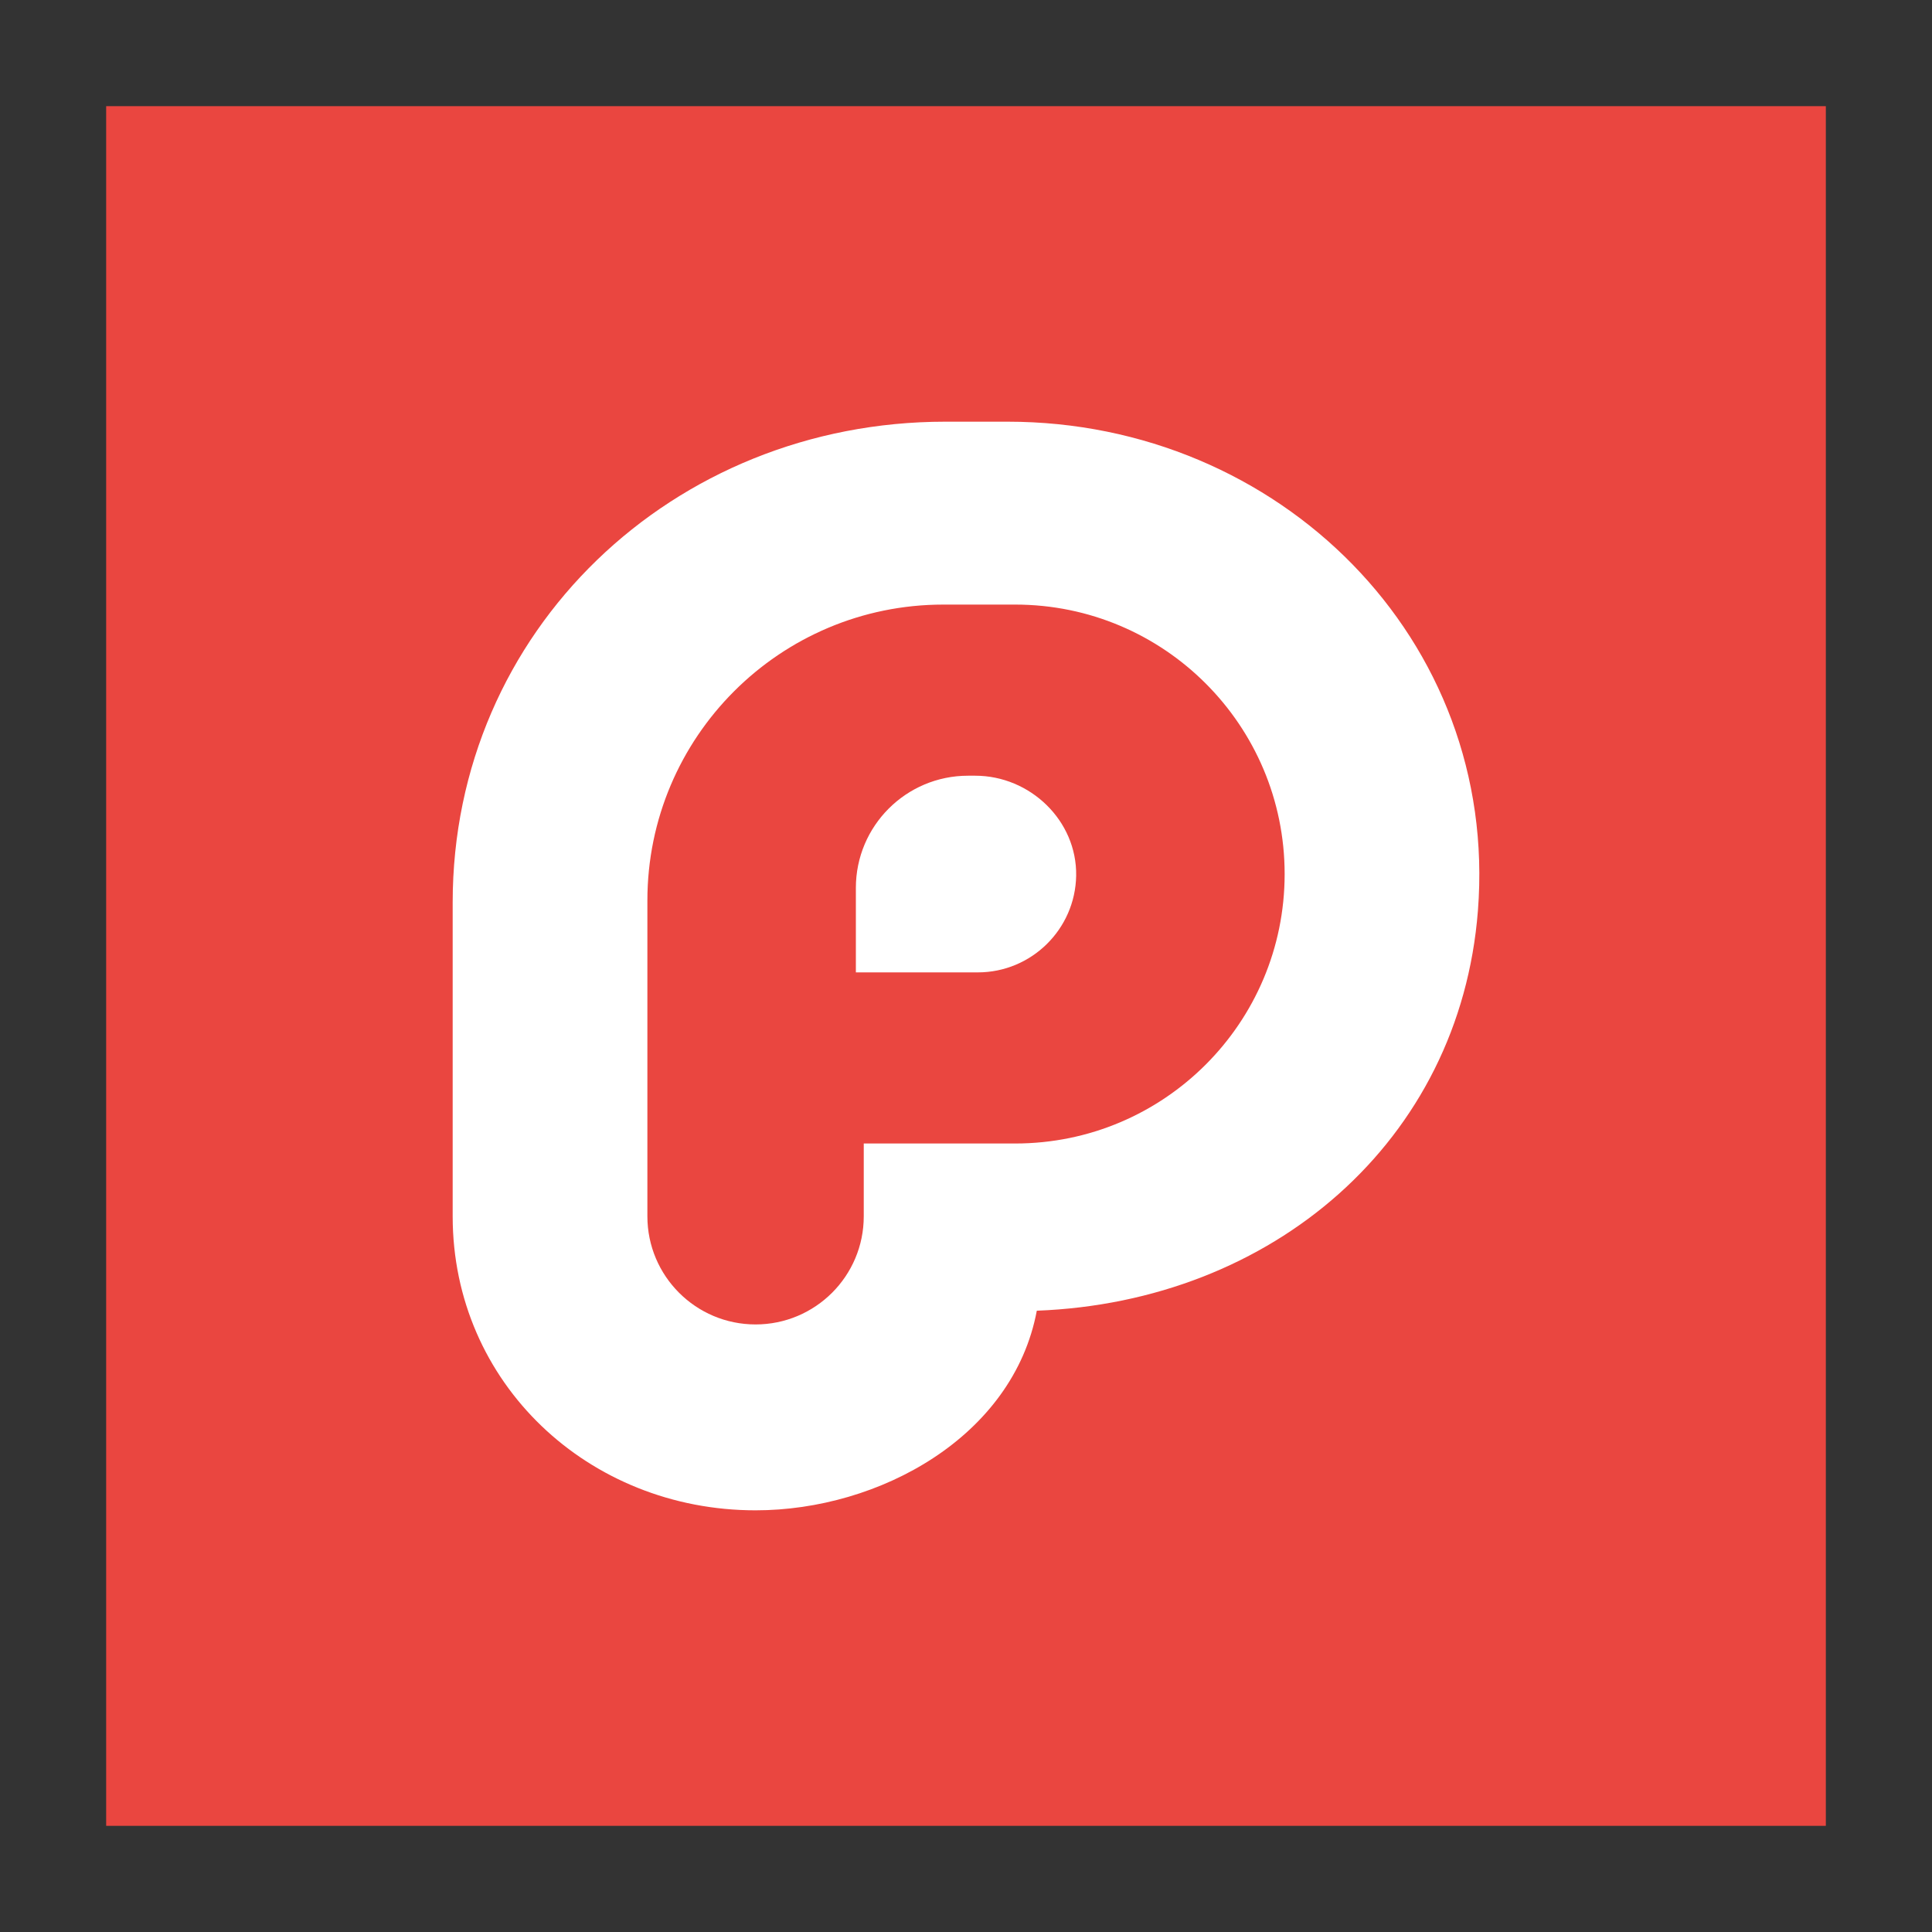 <?xml version="1.0" encoding="UTF-8" standalone="no"?>
<!-- Created with Inkscape (http://www.inkscape.org/) -->

<svg
   xmlns:dc="http://purl.org/dc/elements/1.1/"
   xmlns:cc="http://creativecommons.org/ns#"
   xmlns:rdf="http://www.w3.org/1999/02/22-rdf-syntax-ns#"
   xmlns:svg="http://www.w3.org/2000/svg"
   xmlns="http://www.w3.org/2000/svg"
   xmlns:sodipodi="http://sodipodi.sourceforge.net/DTD/sodipodi-0.dtd"
   xmlns:inkscape="http://www.inkscape.org/namespaces/inkscape"
   width="512"
   height="512"
   viewBox="0 0 512 512"
   id="svg2"
   version="1.1"
   inkscape:version="0.92.2 2405546, 2018-03-11"
   sodipodi:docname="plurk.svg">
  <rect x="0" y="0" width="512" height="512" fill="#333333" stroke="none"/>
  <defs
     id="defs4" />
  <sodipodi:namedview
     id="base"
     pagecolor="#ffffff"
     bordercolor="#666666"
     borderopacity="1.0"
     inkscape:pageopacity="0.0"
     inkscape:pageshadow="2"
     inkscape:zoom="1.0344199"
     inkscape:cx="114.15754"
     inkscape:cy="250.53138"
     inkscape:document-units="px"
     inkscape:current-layer="g1198"
     showgrid="false"
     units="px"
     inkscape:showpageshadow="false"
     inkscape:window-width="1920"
     inkscape:window-height="991"
     inkscape:window-x="0"
     inkscape:window-y="25"
     inkscape:window-maximized="1" />
  <g
     inkscape:label="Livello 1"
     inkscape:groupmode="layer"
     id="layer1"
     transform="translate(0,-540.362)">
    <g
       id="g1262"
       transform="translate(28.135,568.497)">
      <g
         id="g1200">
	
	<g
   id="g1198">
		
	<g
   id="g3097"
   transform="translate(2.255859e-7,-3.774414e-6)">
  <g
     id="g3038">
	<rect
   id="rect3030"
   height="455.731"
   width="455.731"
   style="fill:#ea4640"
   y="0"
   x="0" />

	<g
   id="g3036">
		<path
   id="path3032"
   d="m 230.308,177.436 c 14.57,0 26.99,11.93 26.75,26.5 -0.24,14.17 -11.84,25.62 -26.06,25.62 h -32.32 v -22.38 c 0,-16.43 13.31,-29.74 29.74,-29.74 z"
   style="fill:#ffffff"
   inkscape:connector-curvature="0" />

		<path
   id="path3034"
   d="m 238.878,83.616 c 72.06,0 130.27,57.76 124.65,129.59 -4.77,61.09 -54.5,103.64 -116.9,106.01 -6.25,33.35 -41.72,52.9 -74.53,52.9 -44.26,0 -80.27,-33.66 -80.27,-77.92 v -83.16 c 0,-72.1 58.45,-127.42 130.54,-127.42 z m 73.43,119.88 c 0,-19.72 -7.99,-37.57 -20.92,-50.5 -12.92,-12.92 -30.77,-20.91 -50.49,-20.91 h -19.03 c -43.32,0 -78.44,35.12 -78.44,78.45 v 83.66 c 0,15.83 12.84,28.66 28.67,28.66 7.91,0 15.08,-3.21 20.27,-8.39 5.19,-5.19 8.4,-12.35 8.4,-20.27 v -19.29 h 40.13 c 39.44,0 71.41,-31.97 71.41,-71.41 z"
   style="fill:#ffffff"
   inkscape:connector-curvature="0" />

	</g>

</g>
  <g
     id="g3040">
</g>
  <g
     id="g3042">
</g>
  <g
     id="g3044">
</g>
  <g
     id="g3046">
</g>
  <g
     id="g3048">
</g>
  <g
     id="g3050">
</g>
  <g
     id="g3052">
</g>
  <g
     id="g3054">
</g>
  <g
     id="g3056">
</g>
  <g
     id="g3058">
</g>
  <g
     id="g3060">
</g>
  <g
     id="g3062">
</g>
  <g
     id="g3064">
</g>
  <g
     id="g3066">
</g>
  <g
     id="g3068">
</g>
</g>
</g>

</g>
      <g
         id="g1202">
</g>
      <g
         id="g1204">
</g>
      <g
         id="g1206">
</g>
      <g
         id="g1208">
</g>
      <g
         id="g1210">
</g>
      <g
         id="g1212">
</g>
      <g
         id="g1214">
</g>
      <g
         id="g1216">
</g>
      <g
         id="g1218">
</g>
      <g
         id="g1220">
</g>
      <g
         id="g1222">
</g>
      <g
         id="g1224">
</g>
      <g
         id="g1226">
</g>
      <g
         id="g1228">
</g>
      <g
         id="g1230">
</g>
    </g>
  </g>
</svg>
